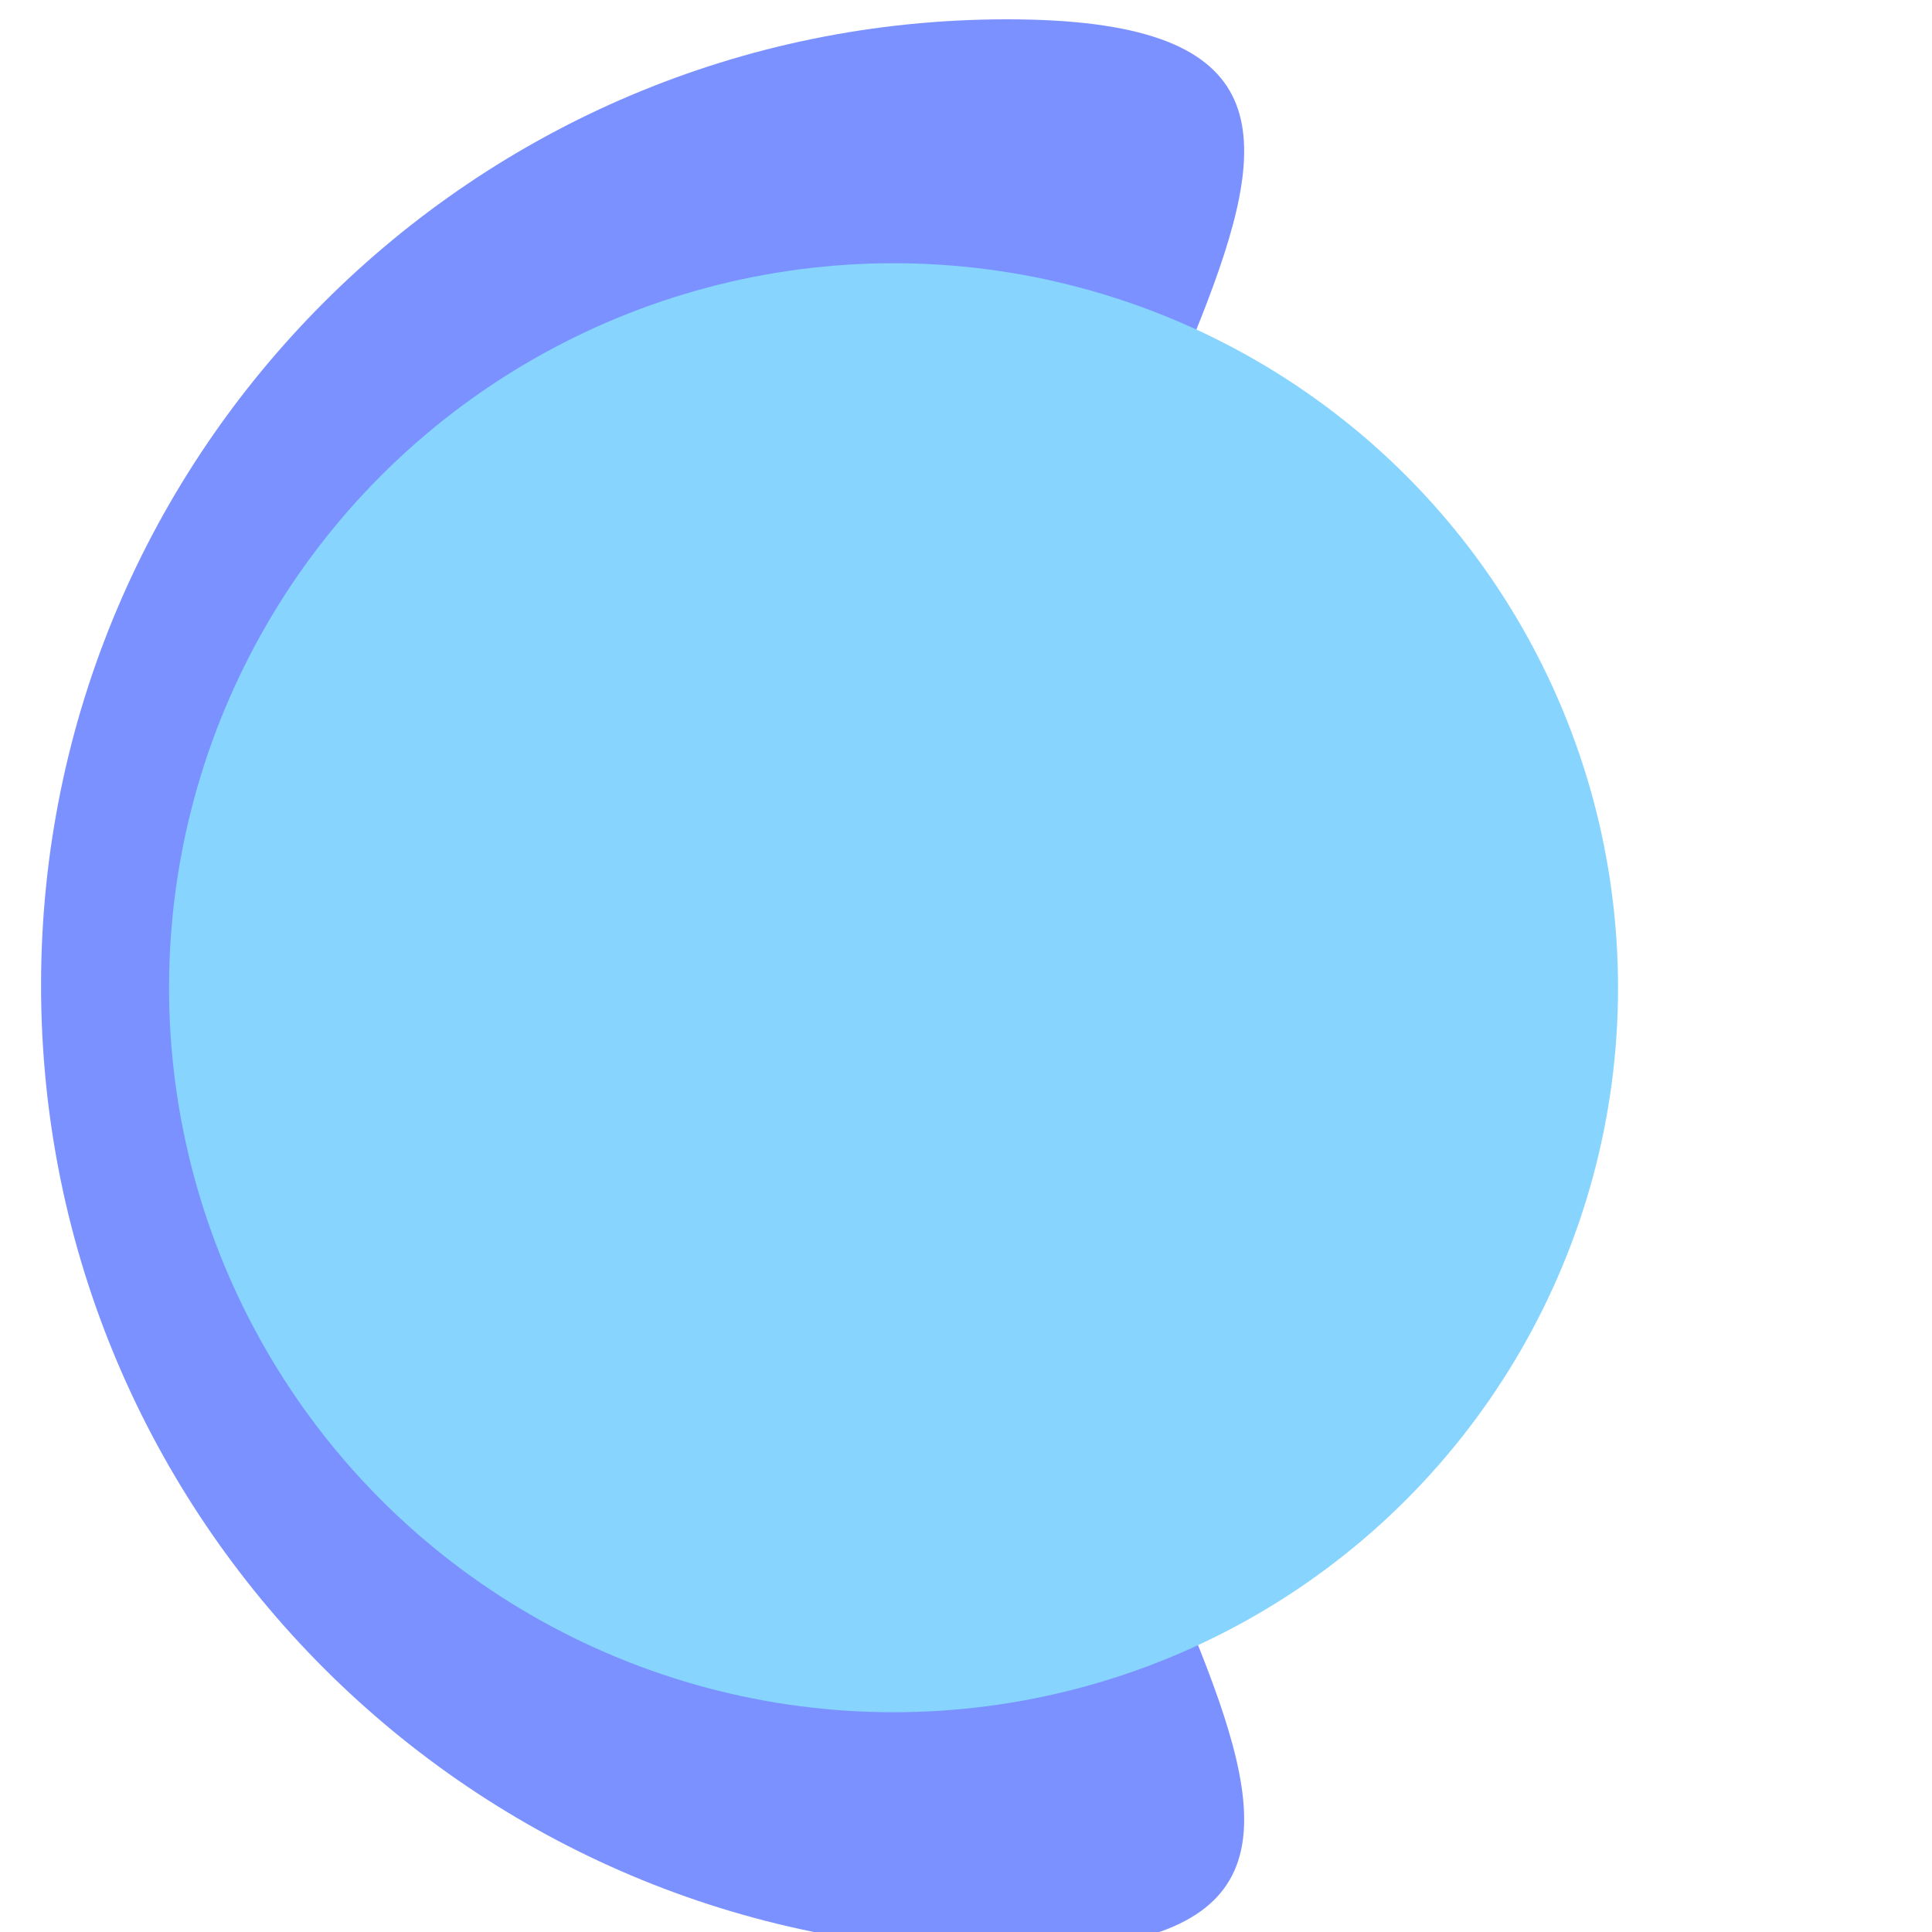 <svg xmlns="http://www.w3.org/2000/svg" xmlns:xlink="http://www.w3.org/1999/xlink" width="800" height="800" viewBox="0 0 800 800" fill="none">
<g  clip-path="url(#clip-path-0)">
<g filter="url(#filter_0)">
<path d="M400 0C179.086 0 0 179.086 0 400C0 620.914 179.086 800 400 800C620.914 800 400 620.914 400 400C400 179.086 620.914 0 400 0Z"   fill="#7A91FF" >
</path>
</g>
<g filter="url(#filter_1)">
<circle cx="400" cy="400" r="300"   fill="#87D5FF" >
</circle>
</g>
</g>
<defs>
<clipPath id="clip-path-0">
<path d="M0 800L800 800L800 0L0 0L0 800Z" fill="white"/>
</clipPath>
<filter id="filter_0" x="0" y="0" width="620.914" height="800" filterUnits="userSpaceOnUse" color-interpolation-filters="sRGB">
<feFlood flood-opacity="0" result="feFloodId_0"/>
<feBlend mode="normal" in="SourceGraphic" in2="feFloodId_0" result="shape_0"/>
<feColorMatrix in="SourceAlpha" type="matrix" values="0 0 0 0 0 0 0 0 0 0 0 0 0 0 0 0 0 0 127 0" result="hardAlpha_0"/>
<feOffset dx="17" dy="8"/>
<feGaussianBlur stdDeviation="23.5"/>
<feComposite in2="hardAlpha_0" operator="arithmetic" k2="-1" k3="1"/>
<feColorMatrix type="matrix" values="0 0 0 0 0 0 0 0 0 0 0 0 0 0 0 0 0 0 0.25 0"/>
<feBlend mode="" in2="shape_0" result="innerShadow_0_0" />
</filter>
<filter id="filter_1" x="-8" y="31" width="756" height="756" filterUnits="userSpaceOnUse" color-interpolation-filters="sRGB">
<feFlood flood-opacity="0" result="feFloodId_1"/>
<feColorMatrix in="SourceAlpha" type="matrix" values="0 0 0 0 0 0 0 0 0 0 0 0 0 0 0 0 0 0 127 0" result="hardAlpha_1"/>
<feOffset dx="-30" dy="9"/>
<feGaussianBlur stdDeviation="39"/>
<feComposite in2="hardAlpha_1" operator="out"/>
<feColorMatrix type="matrix" values="0 0 0 0 0 0 0 0 0 0 0 0 0 0 0 0 0 0 0.25 0"/>
<feBlend mode="" in2="feFloodId_1" result="dropShadow_1_1"/>
<feBlend mode="normal" in="SourceGraphic" in2="dropShadow_1_1" result="shape_1"/>
</filter>
</defs>
</svg>
